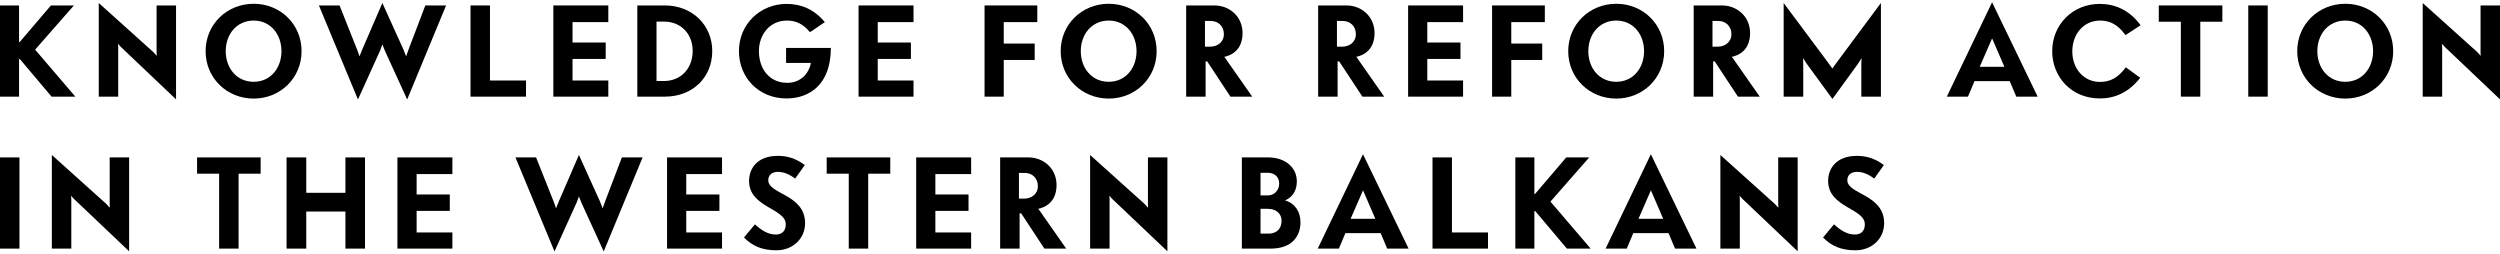 <svg width="749" height="76" viewBox="0 0 749 76" fill="none" xmlns="http://www.w3.org/2000/svg">
<title>Knowledge For Reform Action In The Western Balkans</title>
<path d="M15.45 28.955H22.569L10.522 14.869L22.138 1.634H15.254L5.906 12.586H5.711V1.634H0V28.955H5.711V17.694H5.945L15.45 28.955Z" fill="currentColor"/>
<path d="M52.705 29.729L52.744 29.767V1.634H46.916V15.565L46.956 16.726L45.899 15.565L29.667 0.976L29.589 0.899V28.955H35.417V14.133L35.339 13.127L36.16 14.017L52.705 29.729Z" fill="currentColor"/>
<path d="M75.996 6.162C81.081 6.162 84.327 10.302 84.327 15.333C84.327 20.364 81.081 24.505 75.996 24.505C70.872 24.505 67.626 20.364 67.626 15.333C67.626 10.302 70.872 6.162 75.996 6.162ZM75.996 1.131C68.017 1.131 61.602 7.245 61.602 15.333C61.602 23.421 68.017 29.535 75.996 29.535C83.936 29.535 90.351 23.421 90.351 15.333C90.351 7.245 83.975 1.131 75.996 1.131Z" fill="currentColor"/>
<path d="M121.989 29.806L133.645 1.634H127.426L122.419 14.791L121.676 16.881L120.816 14.714L114.558 0.899L108.495 14.908L107.713 16.881L107.009 14.908L101.728 1.634H95.548L107.243 29.806L113.853 15.217L114.558 13.321L115.301 15.178L121.989 29.806Z" fill="currentColor"/>
<path d="M140.968 28.955H157.592V24.118H146.796V1.634H140.968V28.955Z" fill="currentColor"/>
<path d="M165.783 28.955H182.25V24.118H171.533V17.655H181.467V12.74H171.533V6.626H182.25V1.634H165.783V28.955Z" fill="currentColor"/>
<path d="M199.194 28.955C207.564 28.955 213.392 23.15 213.392 15.294C213.392 7.555 207.408 1.634 199.233 1.634H190.941V28.955H199.194ZM198.92 24.272H196.691V6.471H198.959C204.005 6.471 207.525 10.148 207.525 15.256C207.525 20.48 204.044 24.272 198.92 24.272Z" fill="currentColor"/>
<path d="M235.587 29.497C242.588 29.497 248.924 25.279 248.924 14.366H235.508V18.855H242.94C242.314 22.221 239.693 24.814 235.899 24.814C230.384 24.814 227.373 20.519 227.373 15.294C227.373 10.457 230.541 6.162 235.782 6.162C238.246 6.162 240.515 7.013 242.666 9.645L247.125 6.626C243.84 2.718 239.967 1.17 235.665 1.17C227.92 1.17 221.388 7.09 221.388 15.294C221.388 23.46 227.529 29.497 235.587 29.497Z" fill="currentColor"/>
<path d="M257.223 28.955H273.69V24.118H262.973V17.655H272.908V12.74H262.973V6.626H273.69V1.634H257.223V28.955Z" fill="currentColor"/>
<path d="M300.723 6.626H310.775V1.634H294.973V28.955H300.723V17.965H309.992V13.05H300.723V6.626Z" fill="currentColor"/>
<path d="M332.175 6.162C337.259 6.162 340.506 10.302 340.506 15.333C340.506 20.364 337.259 24.505 332.175 24.505C327.051 24.505 323.804 20.364 323.804 15.333C323.804 10.302 327.051 6.162 332.175 6.162ZM332.175 1.131C324.195 1.131 317.781 7.245 317.781 15.333C317.781 23.421 324.195 29.535 332.175 29.535C340.115 29.535 346.529 23.421 346.529 15.333C346.529 7.245 340.154 1.131 332.175 1.131Z" fill="currentColor"/>
<path d="M368.633 28.955H375.165L366.794 16.997L367.303 16.92C370.393 16.03 372.27 13.708 372.27 9.877C372.27 5.04 368.437 1.634 363.861 1.634H355.373V28.955H361.201V18.39H361.67L368.633 28.955ZM362.726 6.278C364.995 6.278 366.677 7.864 366.677 10.225C366.677 12.663 364.682 13.979 362.609 13.979H361.005V6.278H362.726Z" fill="currentColor"/>
<path d="M408.177 28.955H414.709L406.339 16.997L406.847 16.92C409.937 16.03 411.815 13.708 411.815 9.877C411.815 5.04 407.982 1.634 403.405 1.634H394.918V28.955H400.746V18.39H401.215L408.177 28.955ZM402.271 6.278C404.54 6.278 406.221 7.864 406.221 10.225C406.221 12.663 404.227 13.979 402.154 13.979H400.55V6.278H402.271Z" fill="currentColor"/>
<path d="M421.871 28.955H438.338V24.118H427.621V17.655H437.556V12.74H427.621V6.626H438.338V1.634H421.871V28.955Z" fill="currentColor"/>
<path d="M452.779 6.626H462.831V1.634H447.029V28.955H452.779V17.965H462.049V13.05H452.779V6.626Z" fill="currentColor"/>
<path d="M484.231 6.162C489.316 6.162 492.562 10.302 492.562 15.333C492.562 20.364 489.316 24.505 484.231 24.505C479.107 24.505 475.861 20.364 475.861 15.333C475.861 10.302 479.107 6.162 484.231 6.162ZM484.231 1.131C476.252 1.131 469.837 7.245 469.837 15.333C469.837 23.421 476.252 29.535 484.231 29.535C492.171 29.535 498.586 23.421 498.586 15.333C498.586 7.245 492.21 1.131 484.231 1.131Z" fill="currentColor"/>
<path d="M520.689 28.955H527.221L518.851 16.997L519.359 16.92C522.449 16.03 524.326 13.708 524.326 9.877C524.326 5.04 520.493 1.634 515.917 1.634H507.429V28.955H513.257V18.39H513.727L520.689 28.955ZM514.783 6.278C517.051 6.278 518.733 7.864 518.733 10.225C518.733 12.663 516.738 13.979 514.665 13.979H513.062V6.278H514.783Z" fill="currentColor"/>
<path d="M557.655 28.955H563.522V0.899L550.693 18.158L548.972 20.519L547.251 18.158L534.383 0.899V28.955H540.25V18.893L540.211 17.384L541.11 18.855L548.972 29.613L549.05 29.574L556.834 18.855L557.734 17.384L557.655 18.893V28.955Z" fill="currentColor"/>
<path d="M604.073 28.955H610.487L596.837 0.705V0.667L583.264 28.955H589.601L591.556 24.311H602.117L604.073 28.955ZM596.798 11.579H596.876L600.513 20.016H593.121L596.798 11.579Z" fill="currentColor"/>
<path d="M629.117 29.497C633.615 29.497 637.8 27.678 641.203 23.305L636.901 20.17C634.437 23.498 632.012 24.543 629.156 24.543C624.267 24.543 620.864 20.557 620.864 15.411C620.864 10.186 624.267 6.162 629.195 6.162C633.107 6.162 635.297 8.445 636.783 10.535L641.321 7.555C637.957 2.989 633.654 1.17 629.078 1.17C620.982 1.17 614.841 7.361 614.841 15.333C614.841 22.957 620.512 29.497 629.117 29.497Z" fill="currentColor"/>
<path d="M665.82 6.51V1.634H646.772V6.51H653.382V28.955H659.21V6.51H665.82Z" fill="currentColor"/>
<path d="M673.58 28.955H679.408V1.634H673.58V28.955Z" fill="currentColor"/>
<path d="M702.646 6.162C707.731 6.162 710.977 10.302 710.977 15.333C710.977 20.364 707.731 24.505 702.646 24.505C697.522 24.505 694.276 20.364 694.276 15.333C694.276 10.302 697.522 6.162 702.646 6.162ZM702.646 1.131C694.667 1.131 688.252 7.245 688.252 15.333C688.252 23.421 694.667 29.535 702.646 29.535C710.586 29.535 717.001 23.421 717.001 15.333C717.001 7.245 710.625 1.131 702.646 1.131Z" fill="currentColor"/>
<path d="M748.961 29.729L749 29.767V1.634H743.172V15.565L743.211 16.726L742.155 15.565L725.923 0.976L725.845 0.899V28.955H731.672V14.133L731.594 13.127L732.416 14.017L748.961 29.729Z" fill="currentColor"/>
<path d="M0 74.482H5.828V47.161H0V74.482Z" fill="currentColor"/>
<path d="M38.649 75.256L38.688 75.295V47.161H32.86V61.092L32.899 62.253L31.843 61.092L15.611 46.503L15.532 46.426V74.482H21.36V59.661L21.282 58.654L22.104 59.544L38.649 75.256Z" fill="currentColor"/>
<path d="M78.09 52.037V47.161H59.042V52.037H65.652V74.482H71.48V52.037H78.09Z" fill="currentColor"/>
<path d="M103.49 74.482H109.358V47.161H103.49V57.764H91.756V47.161H85.85V74.482H91.756V63.376H103.49V74.482Z" fill="currentColor"/>
<path d="M119.068 74.482H135.535V69.645H124.818V63.182H134.752V58.267H124.818V52.153H135.535V47.161H119.068V74.482Z" fill="currentColor"/>
<path d="M180.872 75.333L192.528 47.161H186.309L181.302 60.319L180.559 62.408L179.699 60.241L173.441 46.426L167.378 60.435L166.596 62.408L165.892 60.435L160.611 47.161H154.431L166.126 75.333L172.736 60.744L173.441 58.848L174.184 60.705L180.872 75.333Z" fill="currentColor"/>
<path d="M199.851 74.482H216.318V69.645H205.601V63.182H215.536V58.267H205.601V52.153H216.318V47.161H199.851V74.482Z" fill="currentColor"/>
<path d="M232.598 74.985C237.487 74.985 241.203 71.541 241.203 66.858C241.203 58.19 230.173 58.229 230.173 54.011C230.173 52.656 231.033 51.495 233.067 51.495C234.632 51.495 236.274 52.037 238.23 53.508L241.124 49.444C238.426 47.432 235.805 46.697 233.067 46.697C226.848 46.697 224.423 50.489 224.423 54.204C224.423 62.215 235.414 62.37 235.414 67.207C235.414 69.258 234.24 70.264 232.402 70.264C230.212 70.264 228.217 69.103 226.183 67.207L222.897 71.154C225.44 73.708 228.295 74.985 232.598 74.985Z" fill="currentColor"/>
<path d="M266.726 52.037V47.161H247.677V52.037H254.287V74.482H260.115V52.037H266.726Z" fill="currentColor"/>
<path d="M274.485 74.482H290.952V69.645H280.235V63.182H290.17V58.267H280.235V52.153H290.952V47.161H274.485V74.482Z" fill="currentColor"/>
<path d="M312.903 74.482H319.435L311.065 62.524L311.573 62.447C314.663 61.557 316.541 59.235 316.541 55.404C316.541 50.567 312.708 47.161 308.131 47.161H299.644V74.482H305.471V63.917H305.941L312.903 74.482ZM306.997 51.805C309.266 51.805 310.947 53.392 310.947 55.752C310.947 58.19 308.953 59.506 306.88 59.506H305.276V51.805H306.997Z" fill="currentColor"/>
<path d="M349.713 75.256L349.752 75.295V47.161H343.924V61.092L343.963 62.253L342.907 61.092L326.675 46.503L326.597 46.426V74.482H332.425V59.661L332.347 58.654L333.168 59.544L349.713 75.256Z" fill="currentColor"/>
<path d="M380.706 74.482C387.043 74.482 389.624 70.806 389.624 66.588C389.624 63.569 388.099 60.976 385.087 60.086V60.009C387.551 58.887 388.529 56.758 388.529 54.359C388.529 50.025 384.891 47.161 379.963 47.161H372.062V74.482H380.706ZM379.885 51.766C381.567 51.766 383.249 52.772 383.249 54.978C383.249 57.068 381.684 58.538 379.963 58.538H377.655V51.766H379.885ZM379.846 62.563C382.31 62.563 383.953 63.956 383.953 66.162C383.953 68.716 382.271 69.993 380.12 69.993H377.655V62.563H379.846Z" fill="currentColor"/>
<path d="M415.601 74.482H422.016L408.365 46.232V46.194L394.792 74.482H401.129L403.084 69.838H413.645L415.601 74.482ZM408.326 57.106H408.404L412.042 65.543H404.649L408.326 57.106Z" fill="currentColor"/>
<path d="M429.177 74.482H445.801V69.645H435.005V47.161H429.177V74.482Z" fill="currentColor"/>
<path d="M469.442 74.482H476.56L464.513 60.396L476.13 47.161H469.246L459.898 58.113H459.702V47.161H453.992V74.482H459.702V63.221H459.937L469.442 74.482Z" fill="currentColor"/>
<path d="M501.847 74.482H508.261L494.611 46.232V46.194L481.038 74.482H487.375L489.33 69.838H499.891L501.847 74.482ZM494.572 57.106H494.65L498.287 65.543H490.895L494.572 57.106Z" fill="currentColor"/>
<path d="M538.539 75.256L538.579 75.295V47.161H532.751V61.092L532.79 62.253L531.734 61.092L515.501 46.503L515.423 46.426V74.482H521.251V59.661L521.173 58.654L521.994 59.544L538.539 75.256Z" fill="currentColor"/>
<path d="M555.885 74.985C560.774 74.985 564.49 71.541 564.49 66.858C564.49 58.19 553.46 58.229 553.46 54.011C553.46 52.656 554.321 51.495 556.355 51.495C557.919 51.495 559.562 52.037 561.518 53.508L564.412 49.444C561.713 47.432 559.093 46.697 556.355 46.697C550.135 46.697 547.71 50.489 547.71 54.204C547.71 62.215 558.701 62.37 558.701 67.207C558.701 69.258 557.528 70.264 555.69 70.264C553.499 70.264 551.504 69.103 549.471 67.207L546.185 71.154C548.727 73.708 551.583 74.985 555.885 74.985Z" fill="currentColor"/>
</svg>
